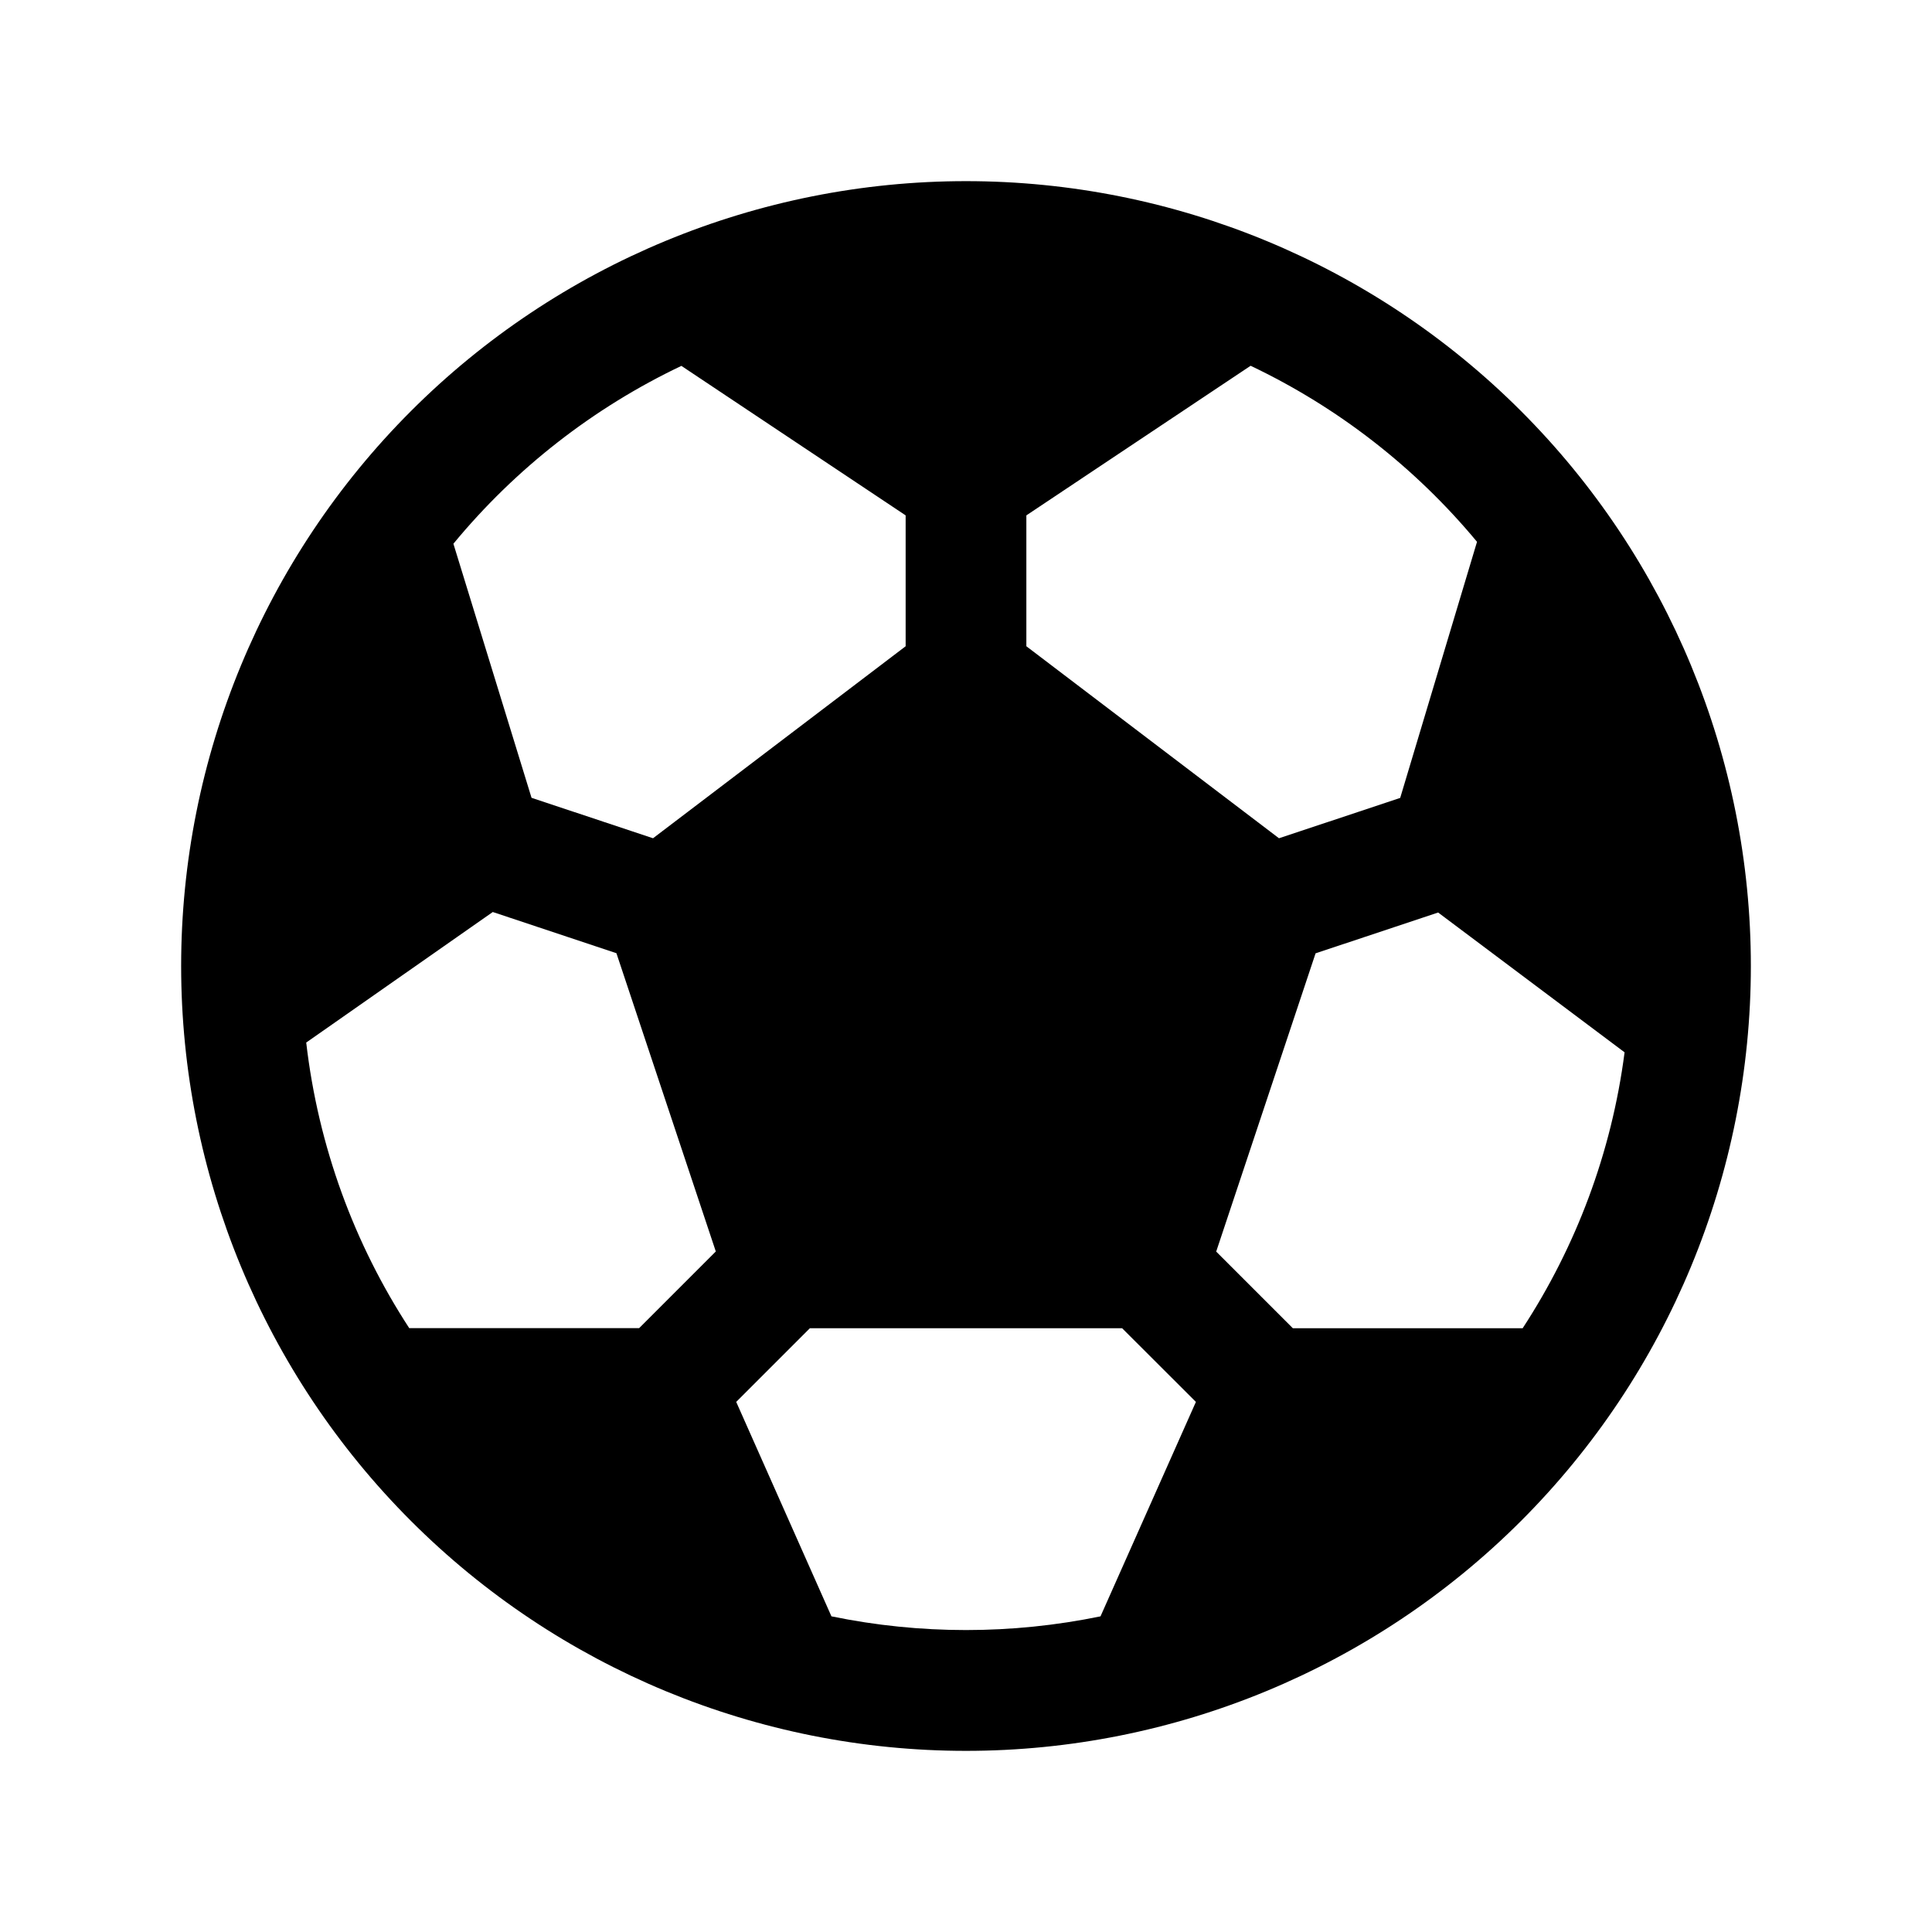 <svg width="50" height="50" viewBox="0 0 50 50" fill="none" xmlns="http://www.w3.org/2000/svg">
<path d="M4.688 25C4.688 19.613 6.828 14.446 10.637 10.637C14.446 6.828 19.613 4.688 25 4.688C30.387 4.688 35.554 6.828 39.363 10.637C43.172 14.446 45.312 19.613 45.312 25C45.312 30.387 43.172 35.554 39.363 39.363C35.554 43.172 30.387 45.312 25 45.312C19.613 45.312 14.446 43.172 10.637 39.363C6.828 35.554 4.688 30.387 4.688 25ZM17.634 9.469C15.355 10.553 13.341 12.124 11.734 14.072L13.756 20.647L16.9 21.694L23.438 16.725V13.338L17.634 9.469ZM7.925 26.981C8.238 29.684 9.175 32.2 10.591 34.372H16.541L18.525 32.388L15.953 24.669L12.753 23.603L7.925 26.981ZM21.519 41.831C23.816 42.304 26.184 42.304 28.481 41.831L30.95 36.281L29.041 34.375H20.959L19.053 36.281L21.519 41.834V41.831ZM39.406 34.375C40.781 32.269 41.706 29.844 42.044 27.234L37.219 23.616L34.047 24.672L31.475 32.391L33.459 34.375H39.406ZM38.225 14.022C36.626 12.096 34.626 10.541 32.366 9.466L26.562 13.338V16.725L33.1 21.694L36.237 20.65L38.225 14.022Z" fill="black"/>
</svg>
